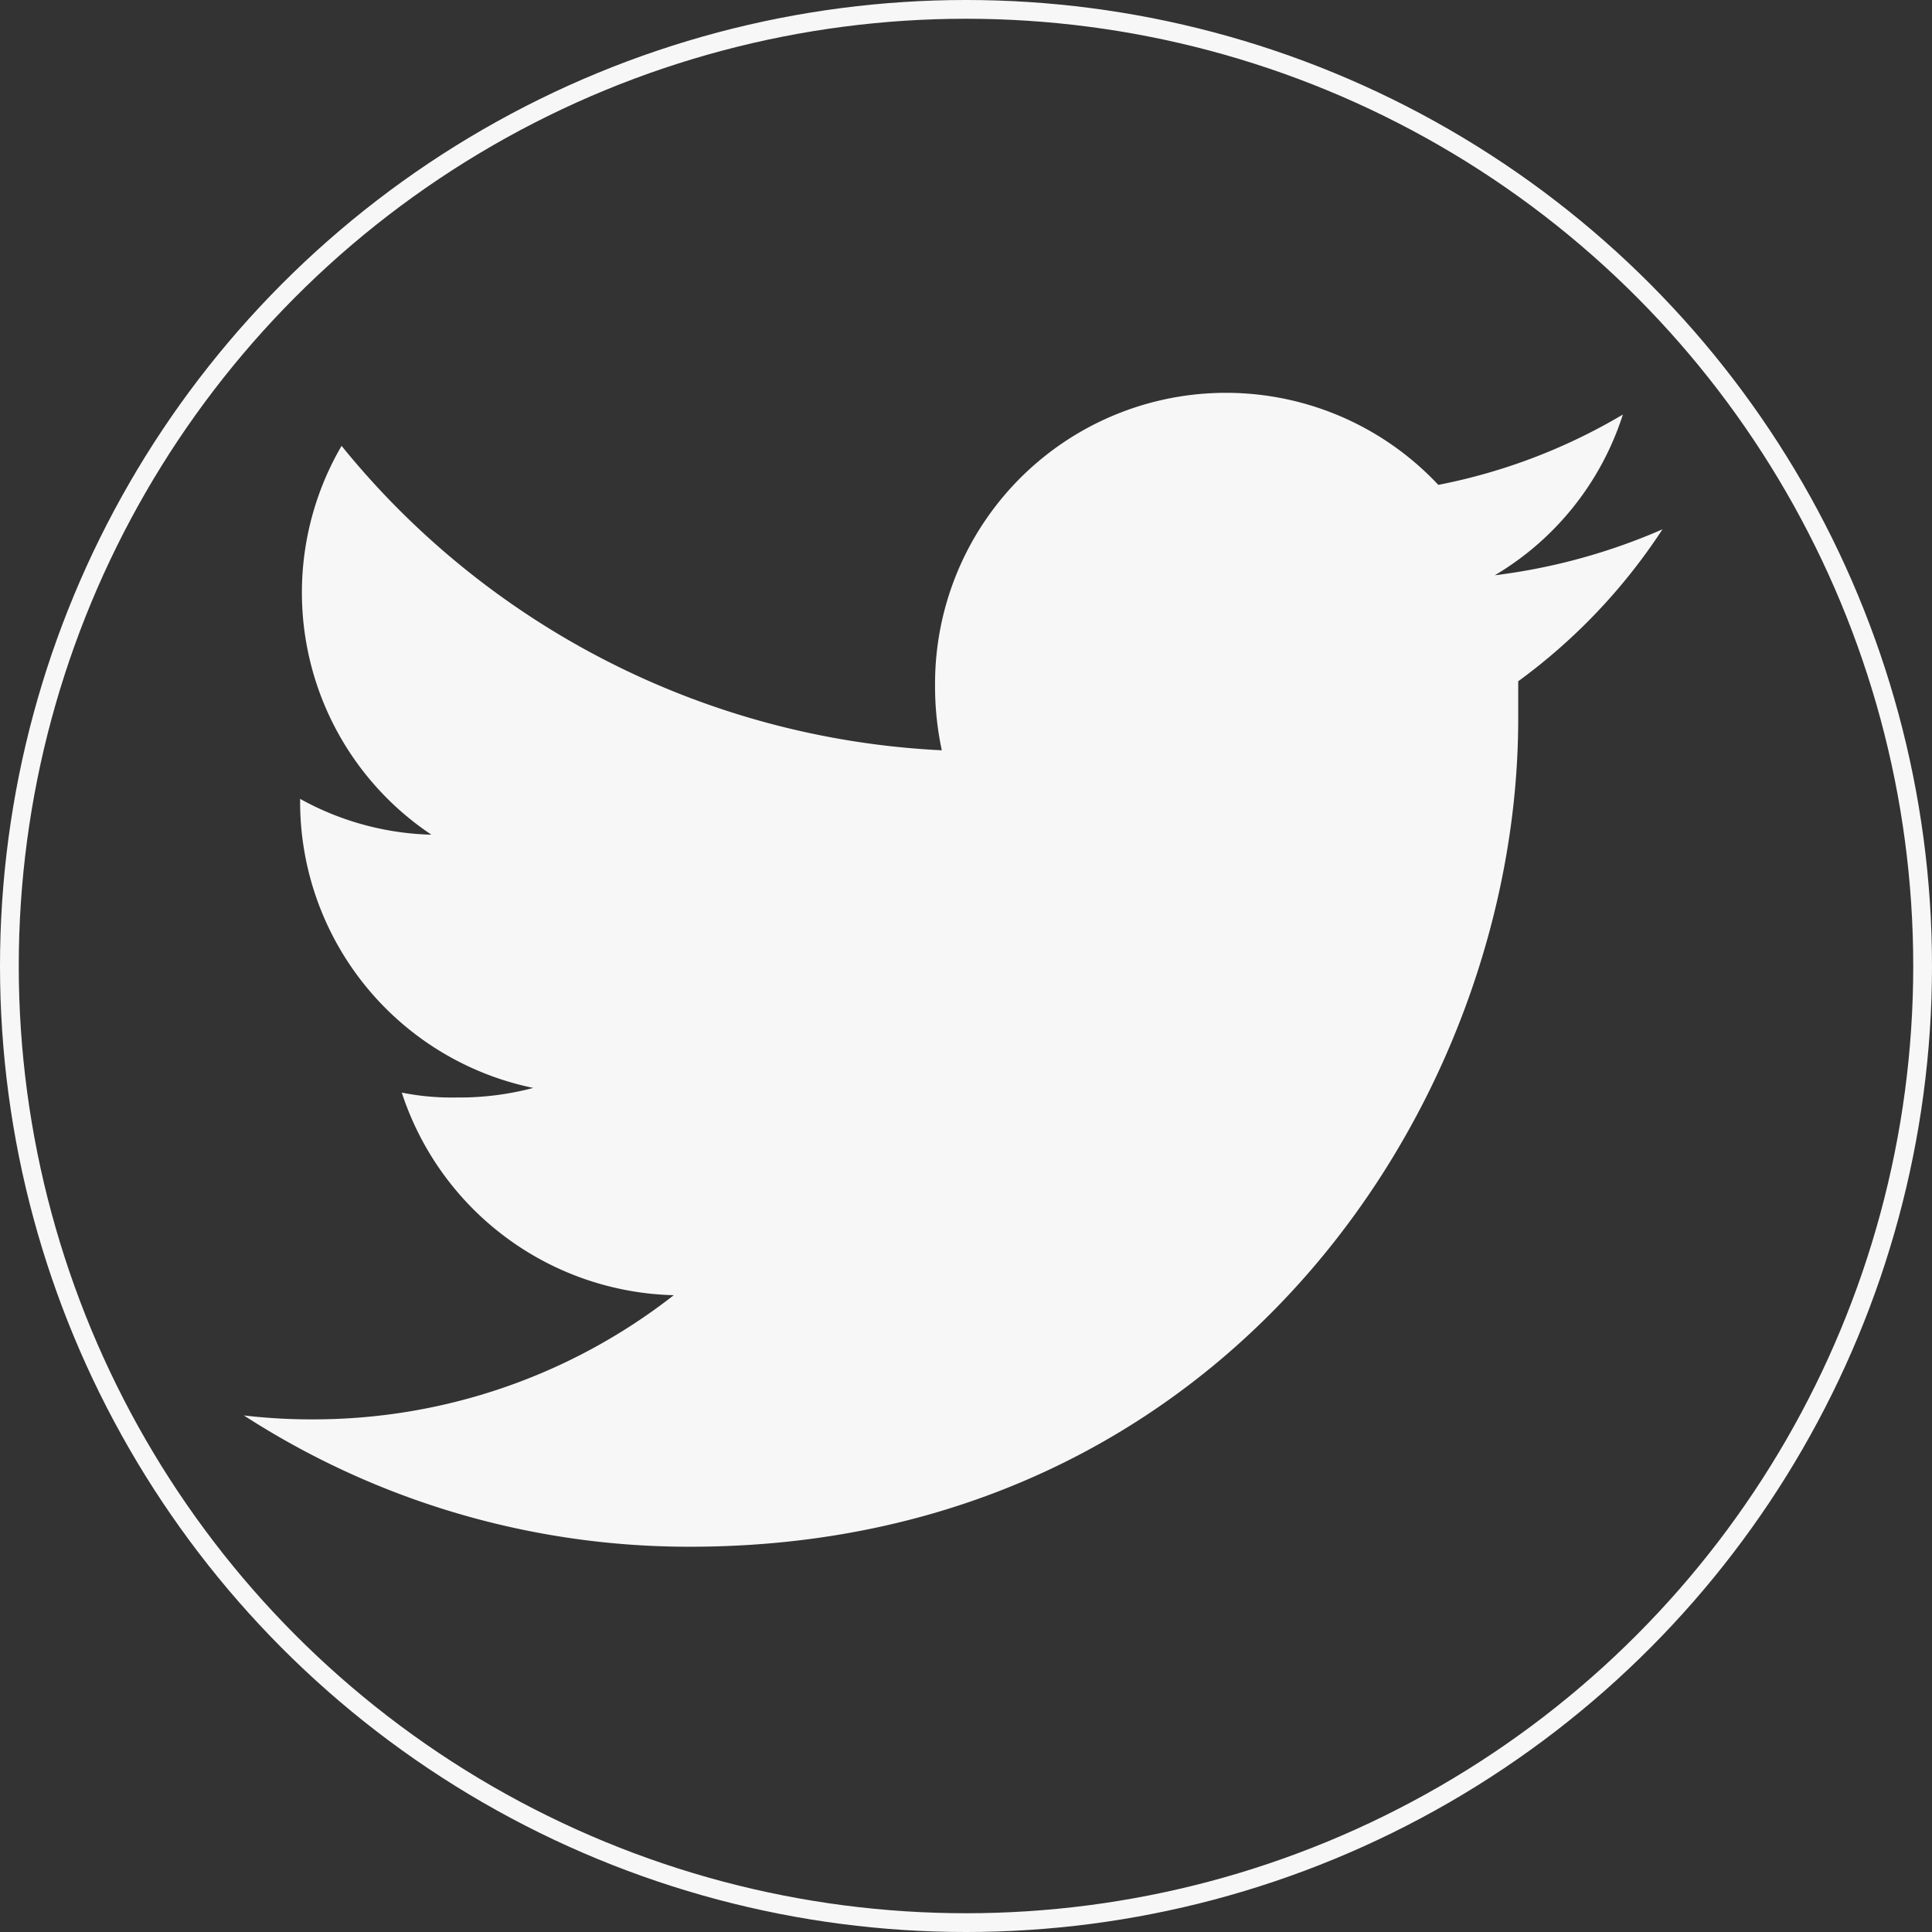 <svg xmlns="http://www.w3.org/2000/svg" viewBox="0 0 103 103"><rect x="0" y="0" width="103" height="103" fill="#333333" stroke="none"/><defs><style>.cls-1{fill:#f7f7f7;}.cls-2{fill:none;stroke:#f7f7f7;stroke-miterlimit:10;}</style></defs><title>tt</title><g id="Layer_2" data-name="Layer 2"><g id="Layer_1-2" data-name="Layer 1"><path class="cls-1" d="M88.63,28.22a32.18,32.18,0,0,1-8.94,2.45,15.42,15.42,0,0,0,6.83-8.57,30.84,30.84,0,0,1-9.84,3.75A15.51,15.51,0,0,0,49.85,36.46,16.35,16.35,0,0,0,50.21,40a43.91,43.91,0,0,1-32-16.23A15.52,15.52,0,0,0,23,44.5a15.23,15.23,0,0,1-7-1.91v.17A15.58,15.58,0,0,0,28.43,58a15.34,15.34,0,0,1-4.07.51,13.63,13.63,0,0,1-2.94-.26,15.66,15.66,0,0,0,14.5,10.8,31.17,31.17,0,0,1-19.23,6.62A30.24,30.24,0,0,1,13,75.46a43.69,43.69,0,0,0,23.8,7c28.54,0,44.14-23.65,44.14-44.14,0-.69,0-1.35,0-2A31,31,0,0,0,88.63,28.22Z"/><circle class="cls-2" cx="51.5" cy="51.5" r="51"/></g></g></svg>